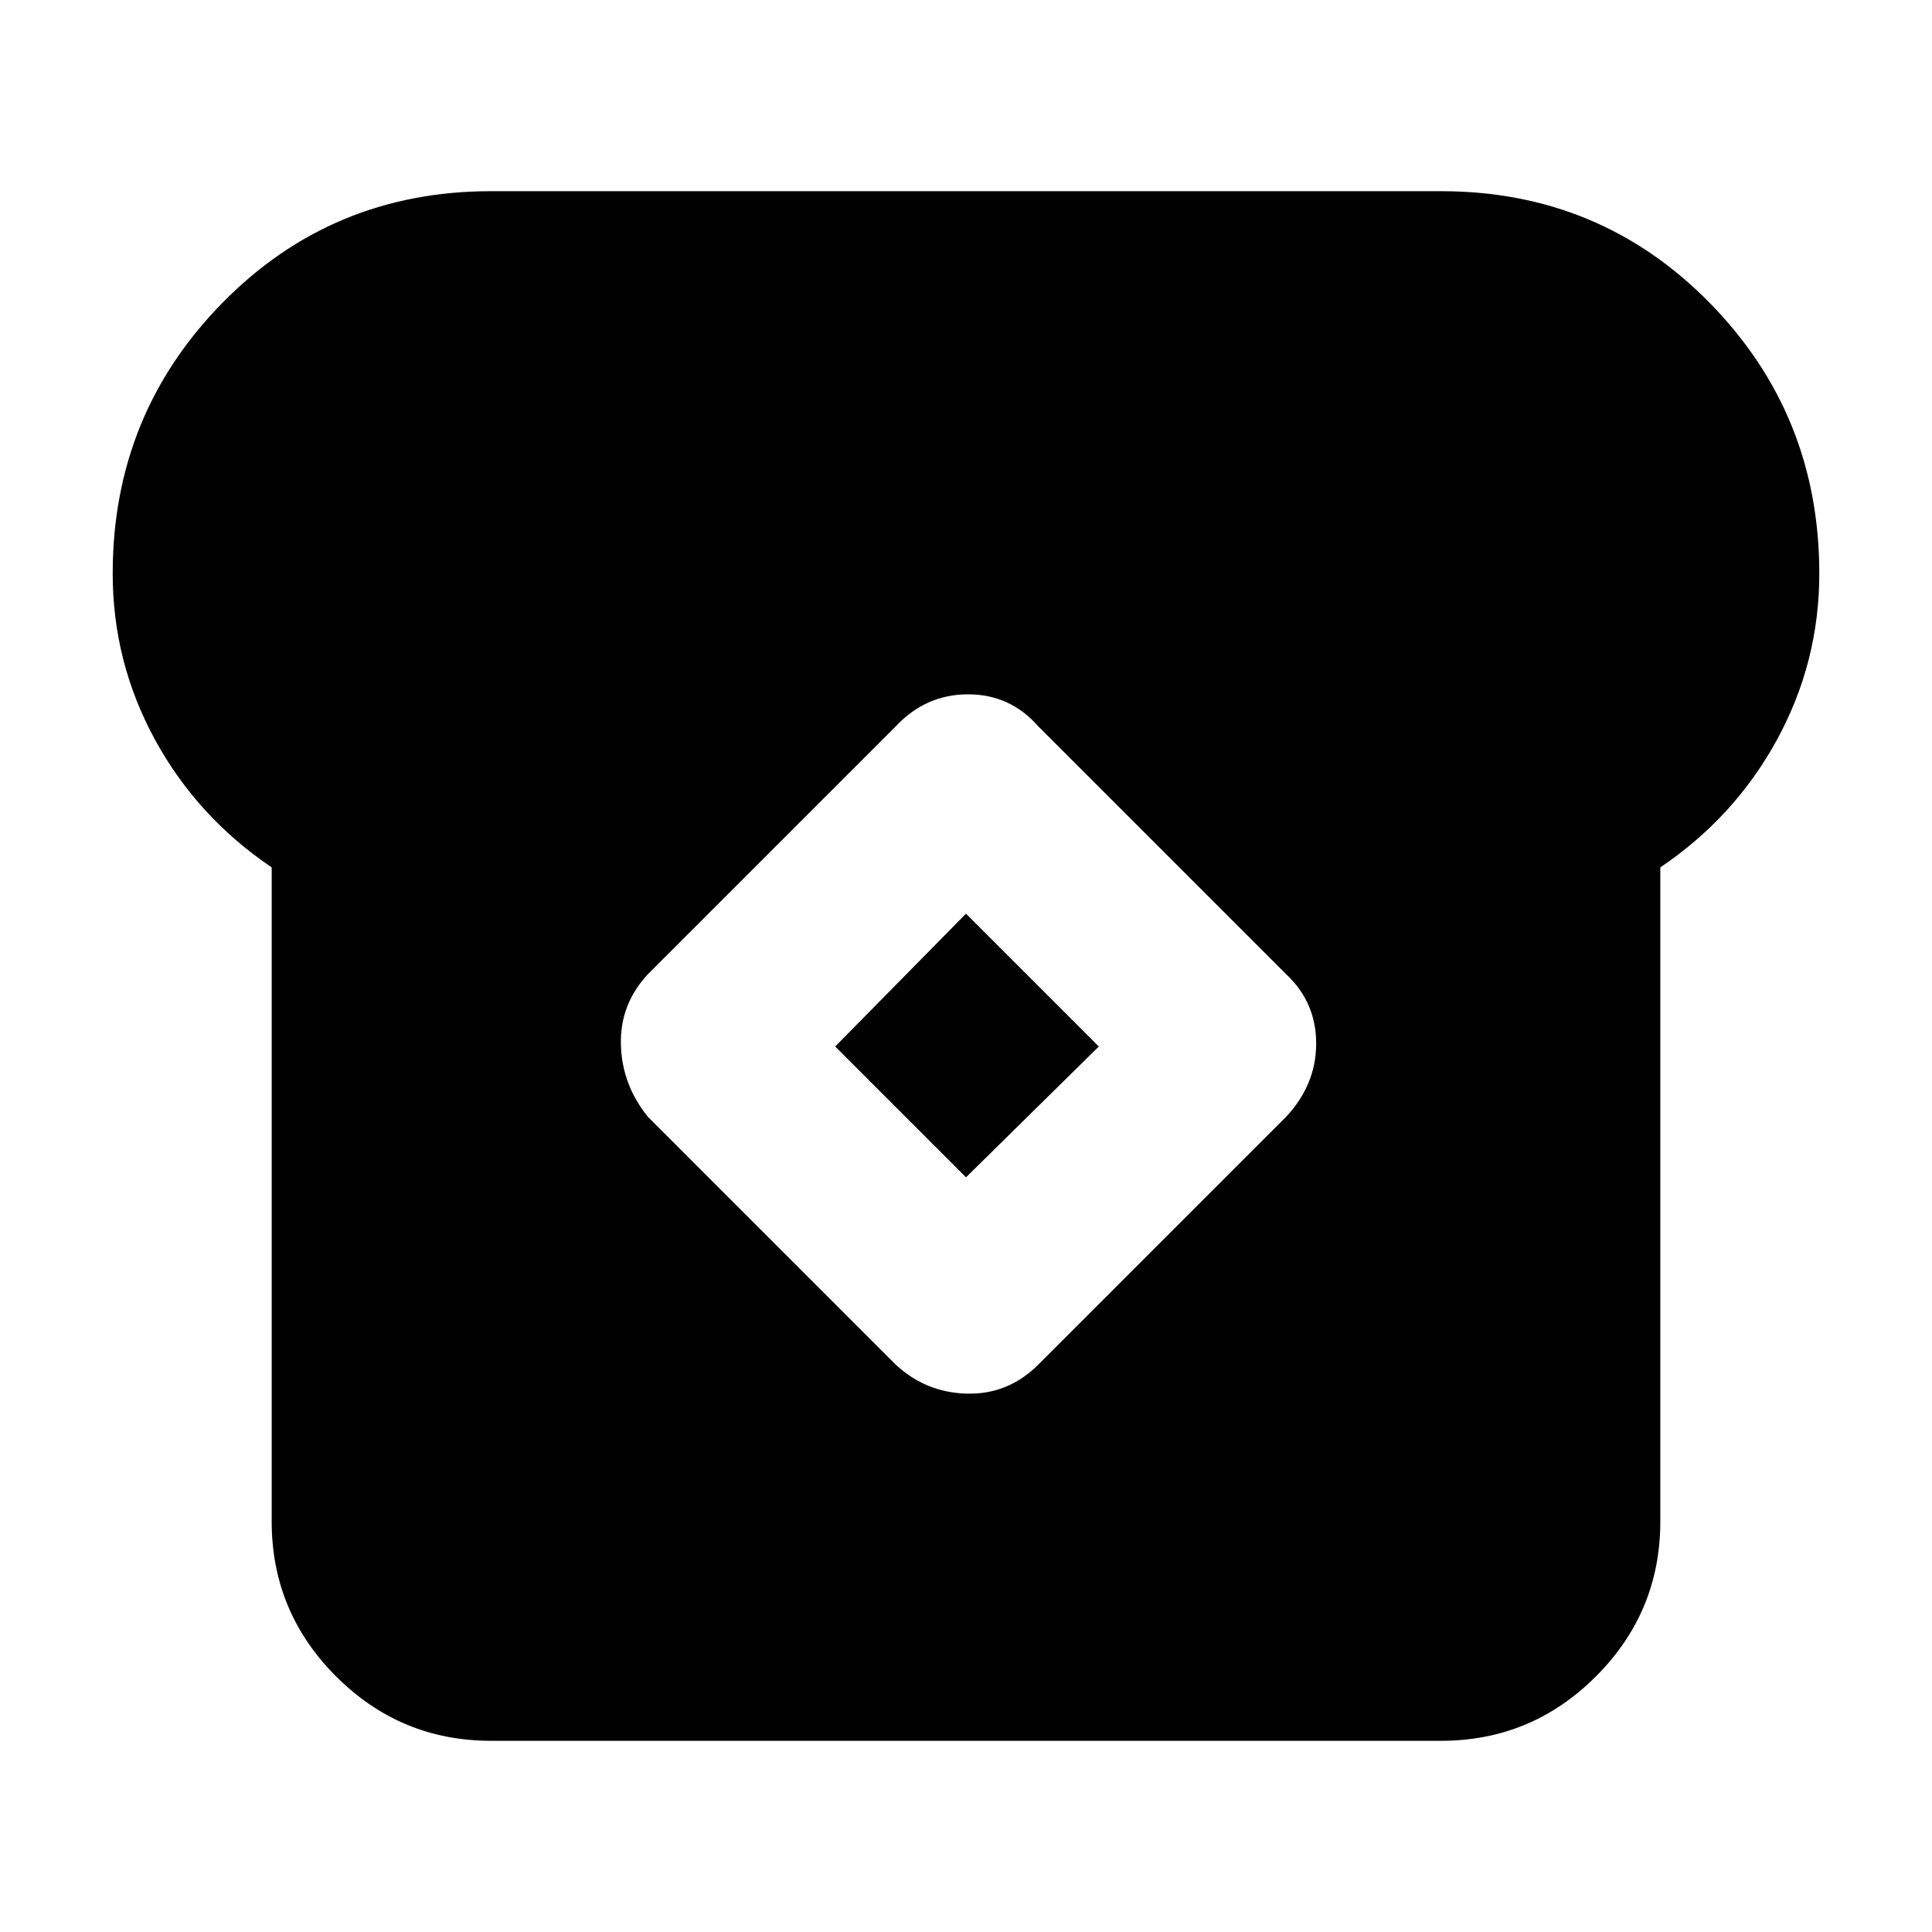 <svg xmlns="http://www.w3.org/2000/svg" height="24" width="24"><path d="M6.1 21.625q-1.125 0-1.925-.8t-.8-1.925v-8.125q-.925-.625-1.45-1.587Q1.4 8.225 1.4 7.125q0-1.975 1.363-3.363Q4.125 2.375 6.1 2.375h11.8q1.975 0 3.338 1.387Q22.6 5.15 22.6 7.125q0 1.1-.525 2.063-.525.962-1.45 1.587V18.9q0 1.125-.8 1.925t-1.925.8Zm5.025-4.675q.375.35.887.362.513.013.888-.362l3.075-3.075q.375-.4.375-.913 0-.512-.375-.862L12.9 9.025q-.35-.4-.875-.4t-.9.4L8.05 12.1q-.35.375-.337.875.012.5.337.9ZM12 14.625 10.375 13 12 11.35 13.65 13Z"/></svg>